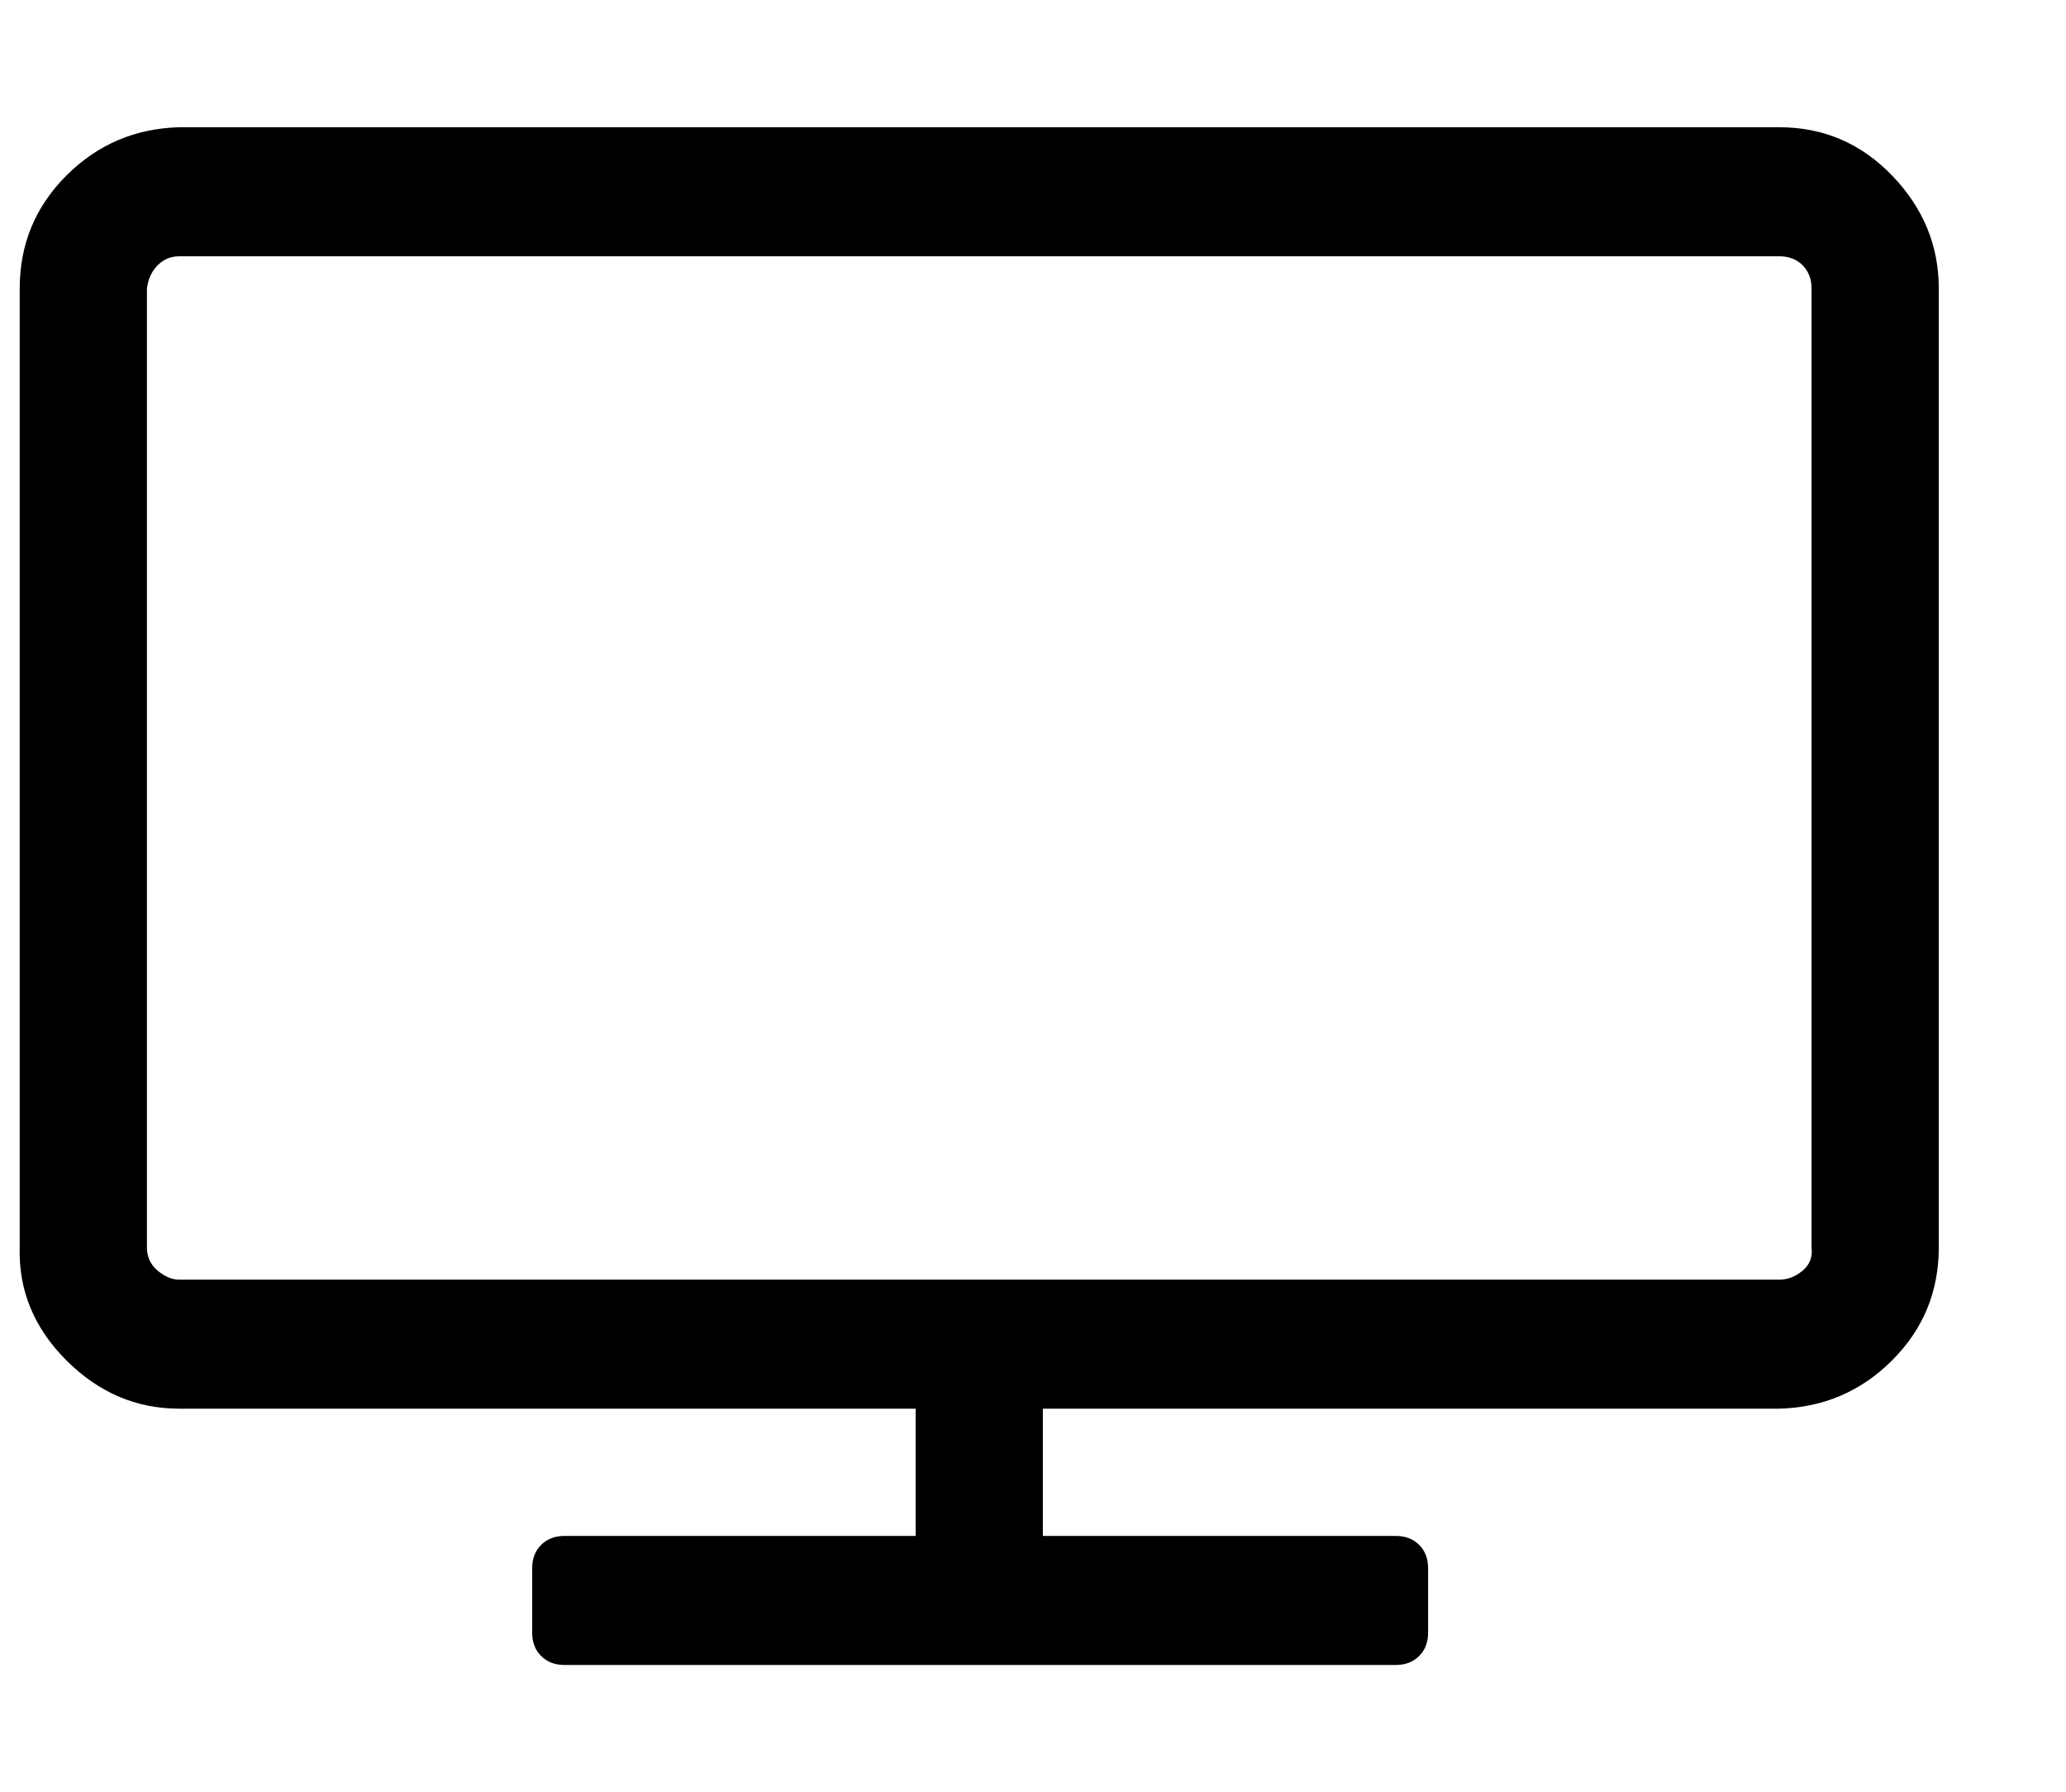 <?xml version="1.0" standalone="no"?>
<!DOCTYPE svg PUBLIC "-//W3C//DTD SVG 1.1//EN" "http://www.w3.org/Graphics/SVG/1.1/DTD/svg11.dtd" >
<svg xmlns="http://www.w3.org/2000/svg" xmlns:xlink="http://www.w3.org/1999/xlink" version="1.1" viewBox="-11 0 1153 1000">
   <path fill="currentColor"
d="M1000 696v-535q0 -8 -5 -13t-13 -5h-893q-7 0 -12 5t-6 13v535q0 8 6 13t12 5h893q7 0 13 -5t5 -13zM1071 161v535q0 37 -26 63t-63 27h-411v71h197q8 0 13 5t5 13v36q0 8 -5 13t-13 5h-464q-8 0 -13 -5t-5 -13v-36q0 -8 5 -13t13 -5h196v-71h-411q-36 0 -63 -27t-26 -63
v-535q0 -37 26 -63t63 -27h893q37 0 63 27t26 63z" />
</svg>
